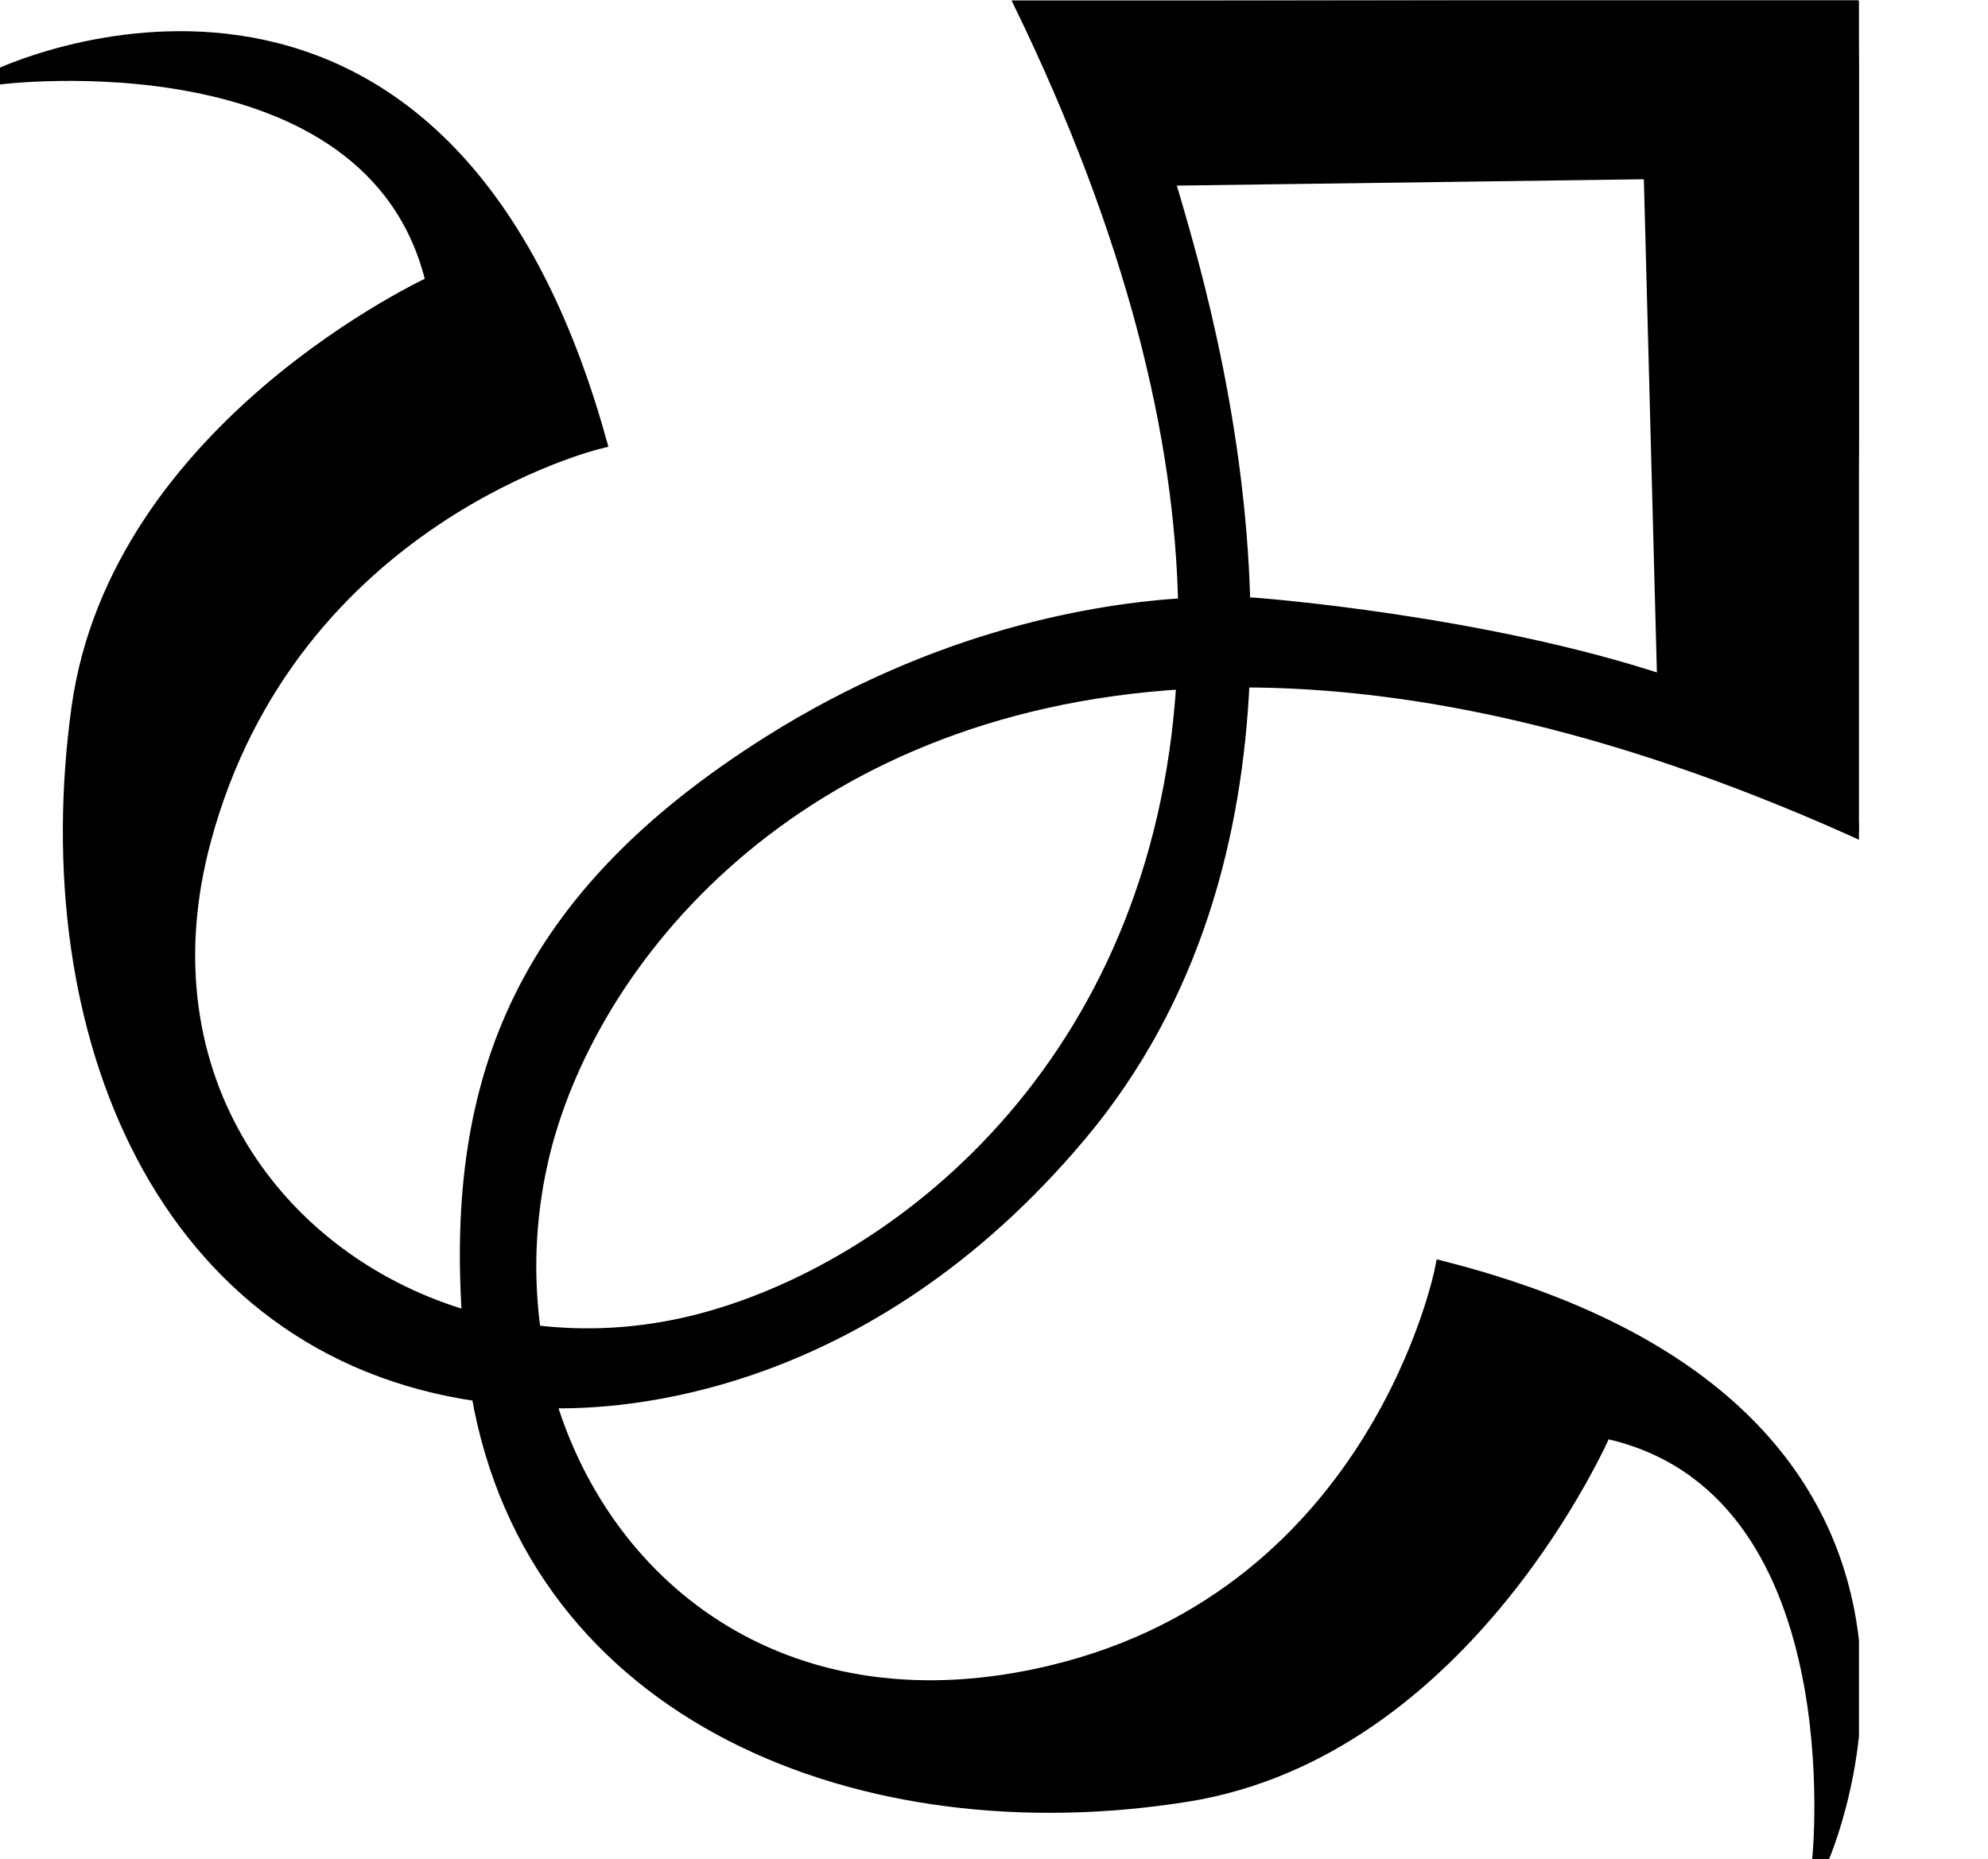 <?xml version="1.0" encoding="UTF-8" standalone="no"?>
<svg
   xmlns:dc="http://purl.org/dc/elements/1.1/"
   xmlns:cc="http://creativecommons.org/ns#"
   xmlns:rdf="http://www.w3.org/1999/02/22-rdf-syntax-ns#"
   xmlns:svg="http://www.w3.org/2000/svg"
   xmlns="http://www.w3.org/2000/svg"
   xmlns:sodipodi="http://sodipodi.sourceforge.net/DTD/sodipodi-0.dtd"
   xmlns:inkscape="http://www.inkscape.org/namespaces/inkscape"
   version="1.1"
   id="svg2"
   xml:space="preserve"
   width="68.427"
   height="64"
   viewBox="0 0 68.427 64"
   sodipodi:docname="vectorian032.pdf"><defs
     id="defs6"><clipPath
       clipPathUnits="userSpaceOnUse"
       id="clipPath24"><path
         d="M 0,0 H 48.001 V 48.001 H 0 Z"
         id="path22" /></clipPath></defs><sodipodi:namedview
     pagecolor="#ffffff"
     bordercolor="#666666"
     borderopacity="1"
     objecttolerance="10"
     gridtolerance="10"
     guidetolerance="10"
     inkscape:pageopacity="0"
     inkscape:pageshadow="2"
     inkscape:window-width="640"
     inkscape:window-height="480"
     id="namedview4" /><g
     id="g10"
     inkscape:groupmode="layer"
     inkscape:label="vectorian032"
     transform="matrix(1.333,0,0,-1.333,0,64)"><g
       id="g12"
       transform="translate(72,-24)"><g
         id="g14"
         transform="translate(-72,24)"><g
           id="g16"><g
             id="g18"><g
               id="g20"
               clip-path="url(#clipPath24)"><path
                 d="m 11.199,40.703 c 0,0 -8.152,-3.715 -9.155,-10.979 C 0.895,21.397 4.193,13.186 12.369,12.019 13.812,3.712 22.271,0.344 30.643,1.682 c 7.243,1.16 10.781,9.391 10.781,9.391 6.61,-1.39 5.565,-11.128 5.565,-11.128 0,0 5.219,11.475 -9.736,15.301 0,0 -1.632,-8.402 -10.085,-10.435 -6.762,-1.626 -11.522,2.05 -13.019,7.037 1.896,-0.058 8.183,0.29 13.715,6.875 2.955,3.518 4.03,7.75 4.205,11.736 4.533,0.002 9.952,-1.16 16.311,-4.085 L 47.968,48.015 26.35,47.985 c 2.946,-6.059 4.184,-11.243 4.272,-15.615 -2.274,-0.134 -6.378,-0.797 -10.759,-3.563 -6.291,-3.971 -8.162,-8.578 -7.73,-14.861 -4.958,1.411 -8.536,6.221 -6.886,12.367 2.254,8.397 10.215,10.307 10.215,10.307 -4.146,14.871 -15.509,9.407 -15.509,9.407 0,0 9.715,1.254 11.247,-5.323 z m 18.922,2.712 12.52,0.17 0.349,-13.215 C 38.292,31.935 32.468,32.372 32.468,32.372 c 0,0 -0.141,0.013 -0.382,0.021 -0.122,5.07 -1.506,9.456 -1.965,11.023 z M 13.951,18.026 c 1.178,5.181 6.507,11.791 16.626,12.389 -0.603,-10.008 -7.467,-15.271 -12.627,-16.562 -1.418,-0.352 -2.832,-0.426 -4.182,-0.256 -0.203,1.439 -0.152,2.943 0.184,4.429 z"
                 style="fill:#000000;fill-opacity:1;fill-rule:nonzero;stroke:#000000;stroke-width:0.399;stroke-linecap:butt;stroke-linejoin:miter;stroke-miterlimit:10;stroke-dasharray:none;stroke-opacity:1"
                 id="path26" /></g></g></g></g></g></g></svg>
